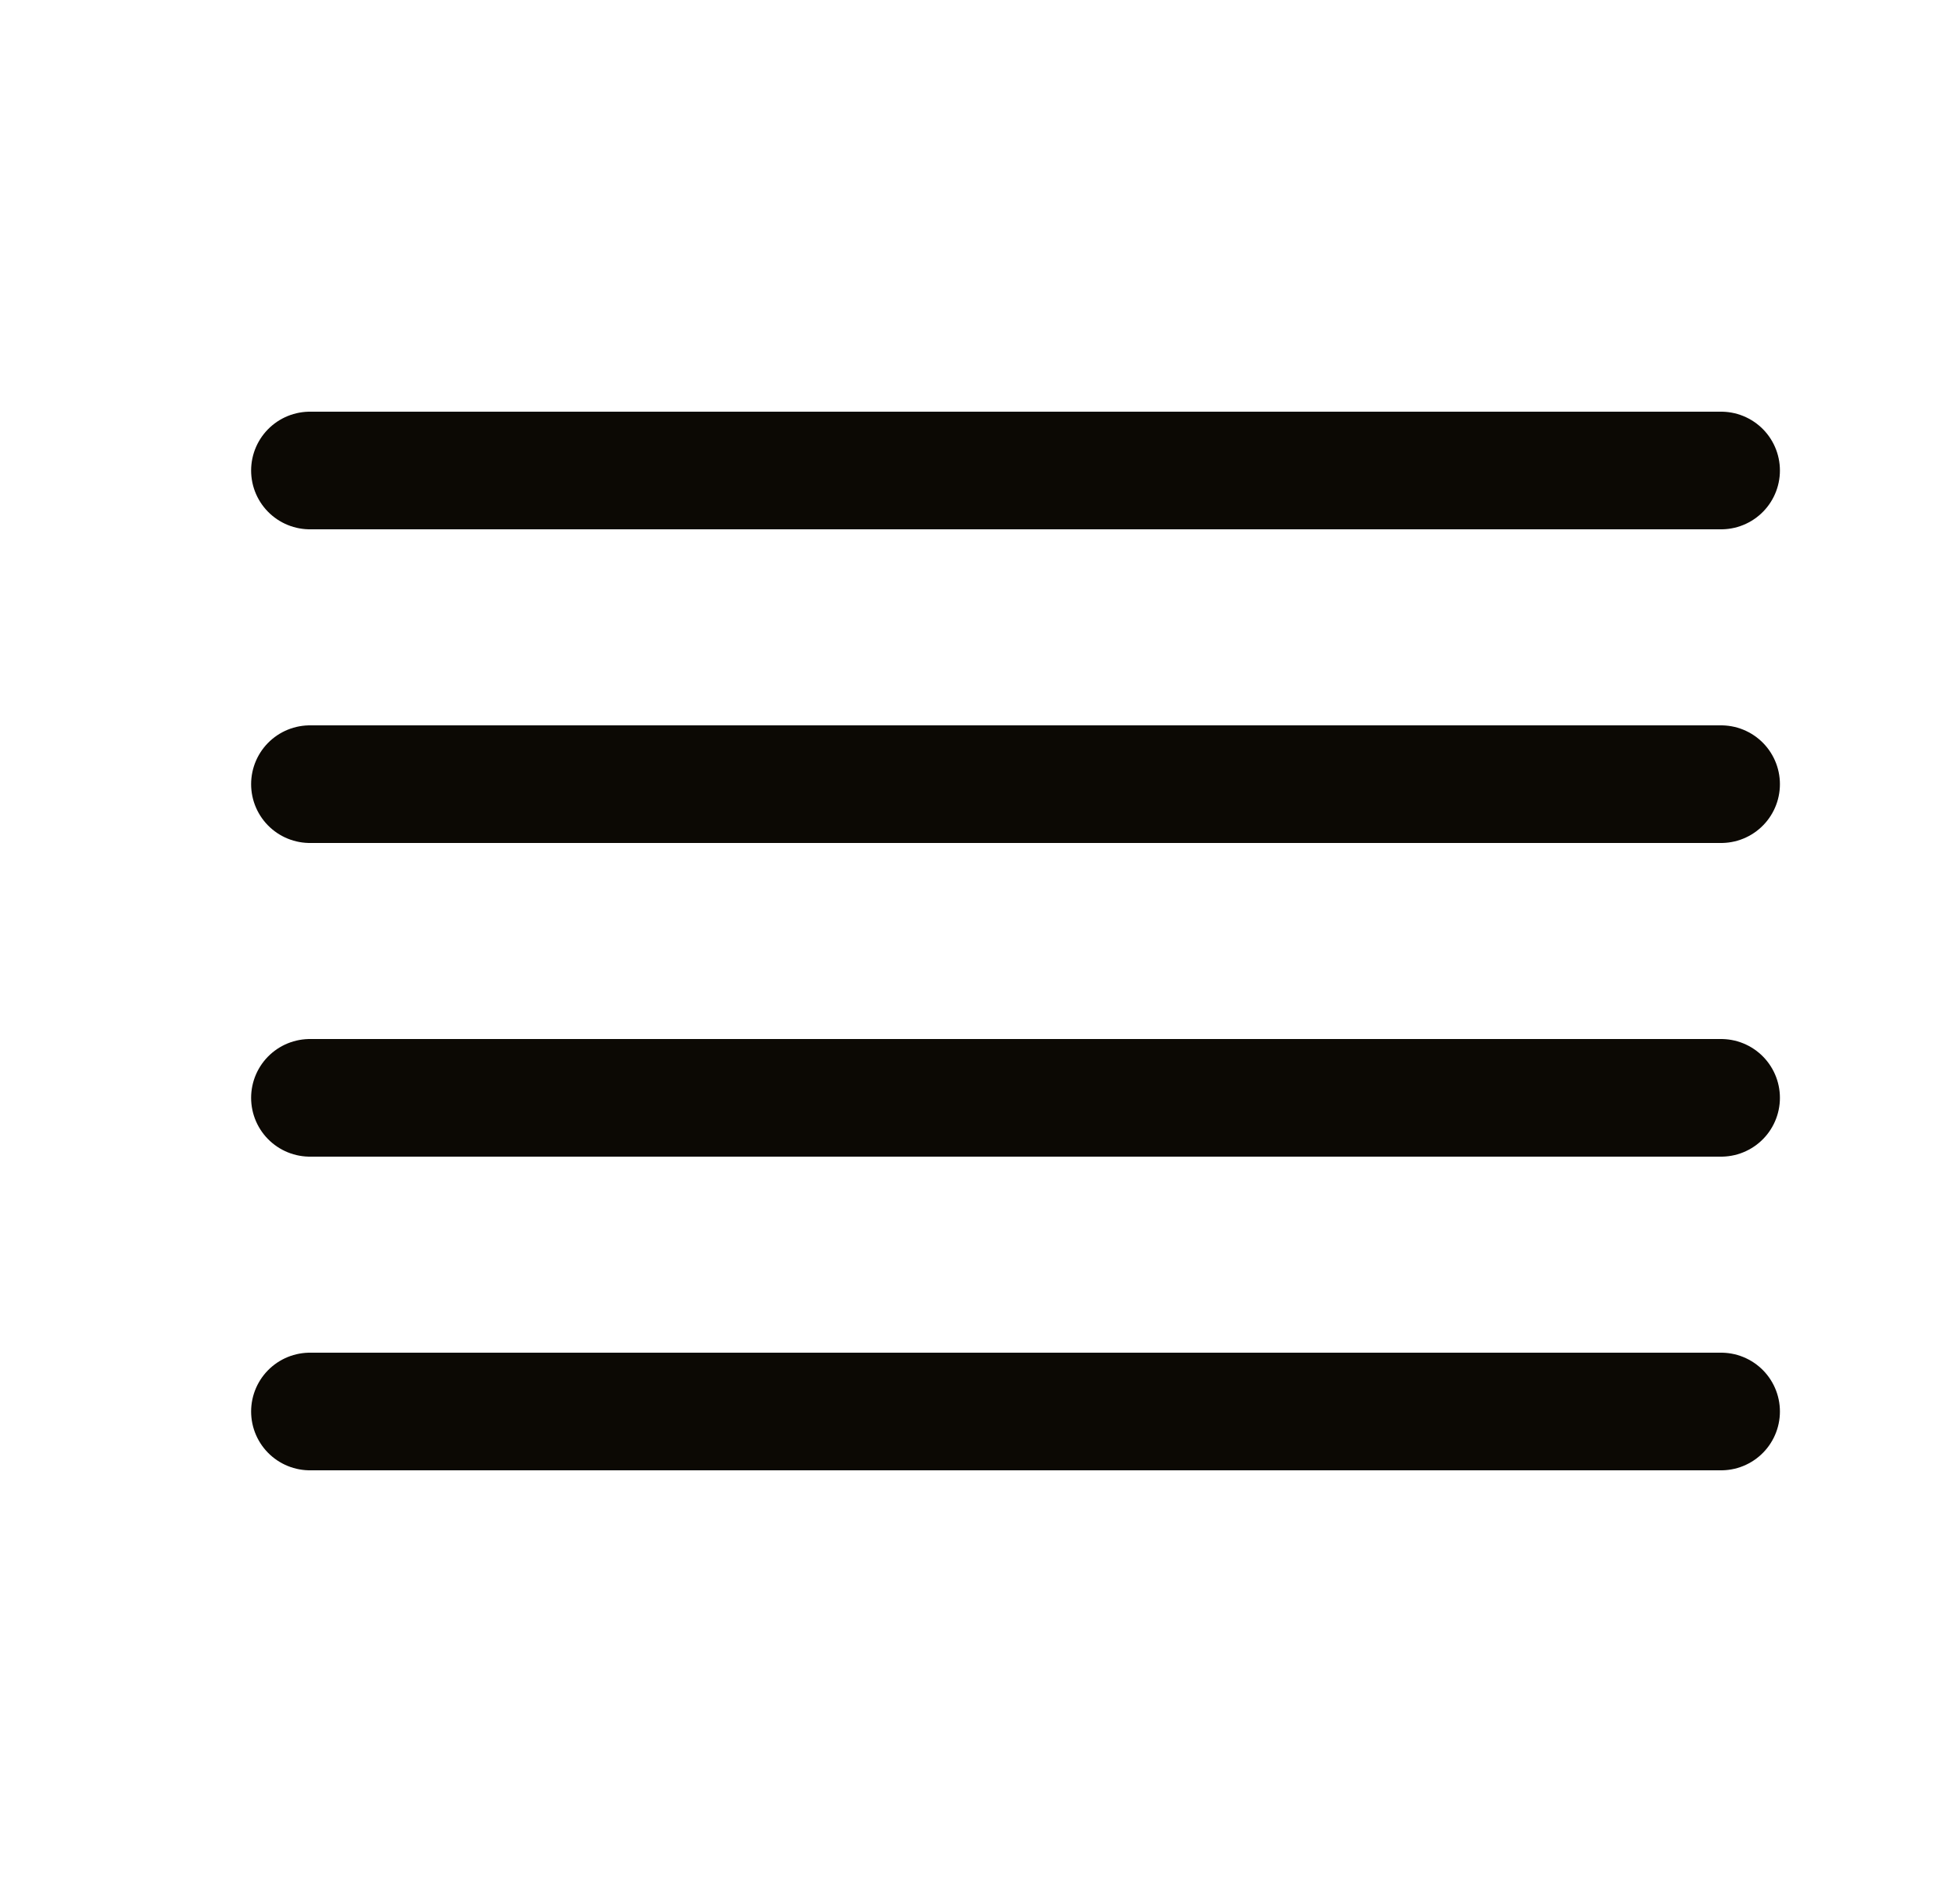 <svg width="25" height="24" viewBox="0 0 25 24" fill="none" xmlns="http://www.w3.org/2000/svg">
<g id="align-justify">
<path id="Vector" d="M21.953 10H3.953" stroke="#0C0904" stroke-width="1.5" stroke-linecap="round" stroke-linejoin="round"/>
<path id="Vector_2" d="M21.953 6H3.953" stroke="#0C0904" stroke-width="1.5" stroke-linecap="round" stroke-linejoin="round"/>
<path id="Vector_3" d="M21.953 14H3.953" stroke="#0C0904" stroke-width="1.5" stroke-linecap="round" stroke-linejoin="round"/>
<path id="Vector_4" d="M21.953 18H3.953" stroke="#0C0904" stroke-width="1.5" stroke-linecap="round" stroke-linejoin="round"/>
</g>
</svg>
